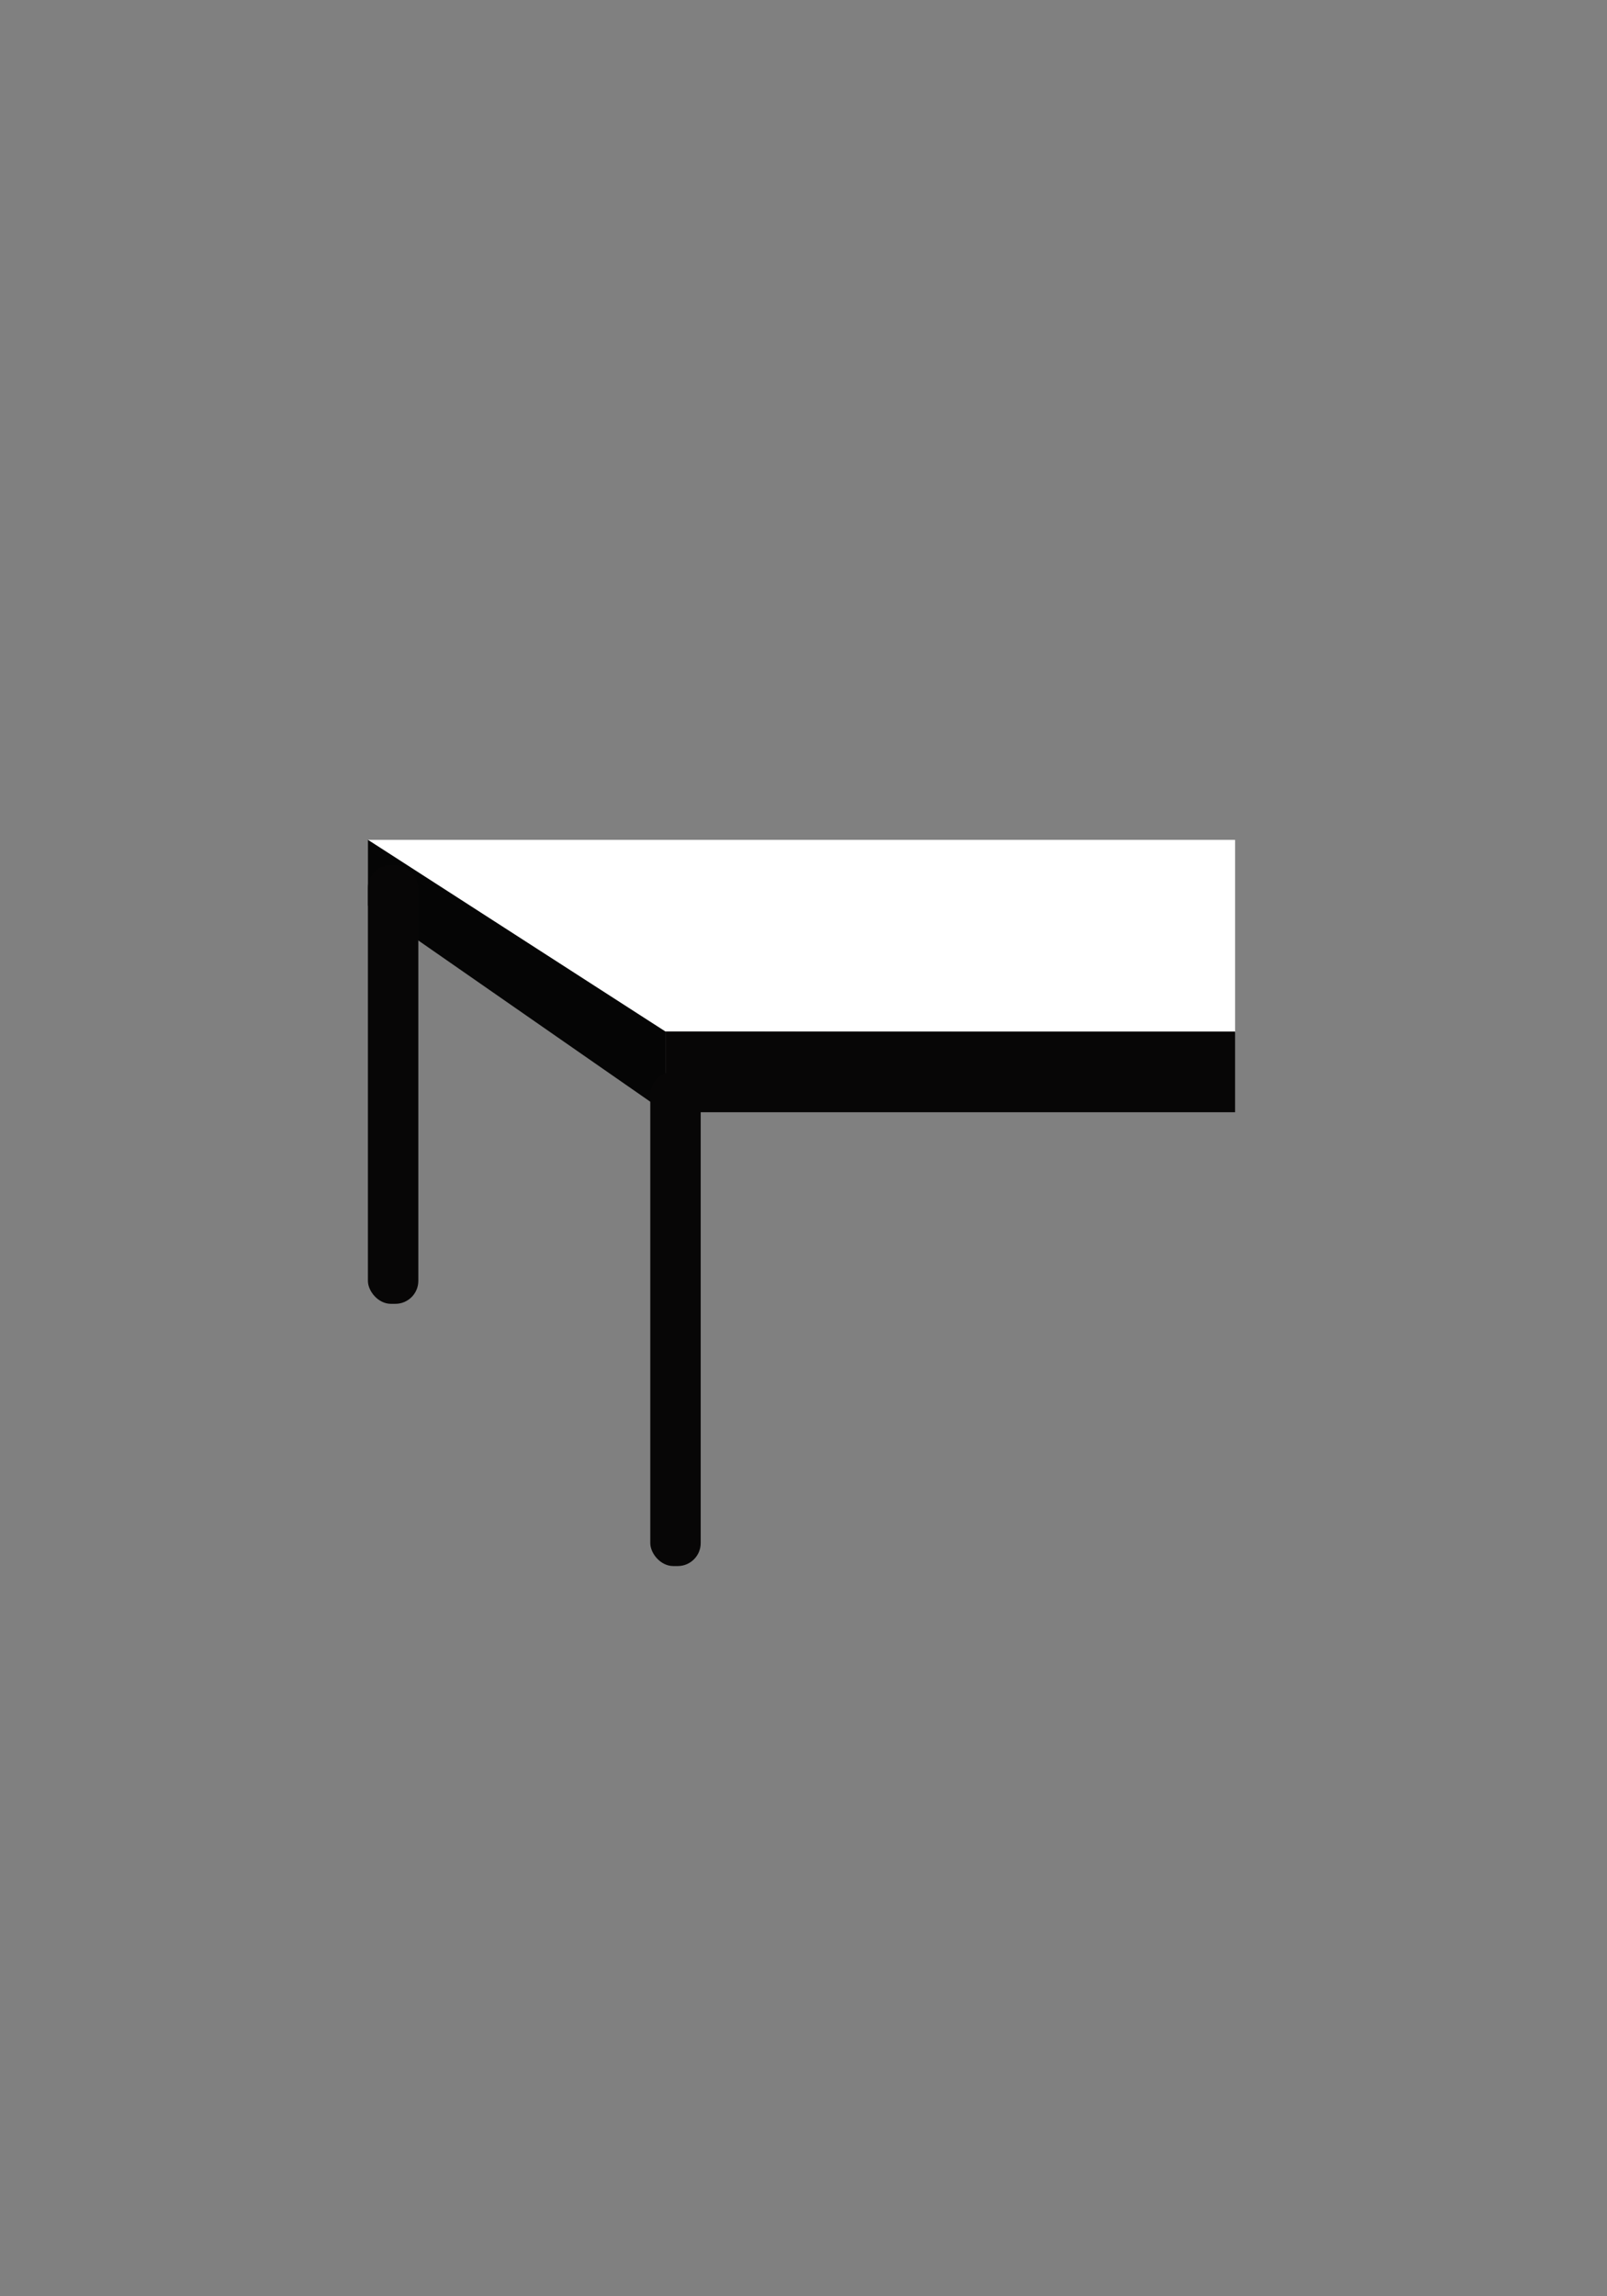 <svg id="Layer_1" data-name="Layer 1" xmlns="http://www.w3.org/2000/svg" viewBox="0 0 350 500"><rect x="0" y="0" width="350" height="500" fill="#808080" stroke="none"/><defs><style>.cls-1{fill:#fff;}.cls-2{fill:#050505;}.cls-3{fill:#070606;}</style></defs><title>Artboard 1</title><polygon class="cls-1" points="80.14 182.88 144.92 224.61 269 224.78 269 182.88 80.14 182.88"/><polygon class="cls-2" points="80.14 182.88 144.92 224.61 144.92 242.18 80.14 197.16 80.14 182.88"/><rect class="cls-3" x="144.92" y="224.61" width="124.08" height="17.57"/><rect class="cls-3" x="80.13" y="188.37" width="10.98" height="95.53" rx="5" ry="5"/><rect class="cls-3" x="141.63" y="233.39" width="10.98" height="107.61" rx="5" ry="5"/></svg>
